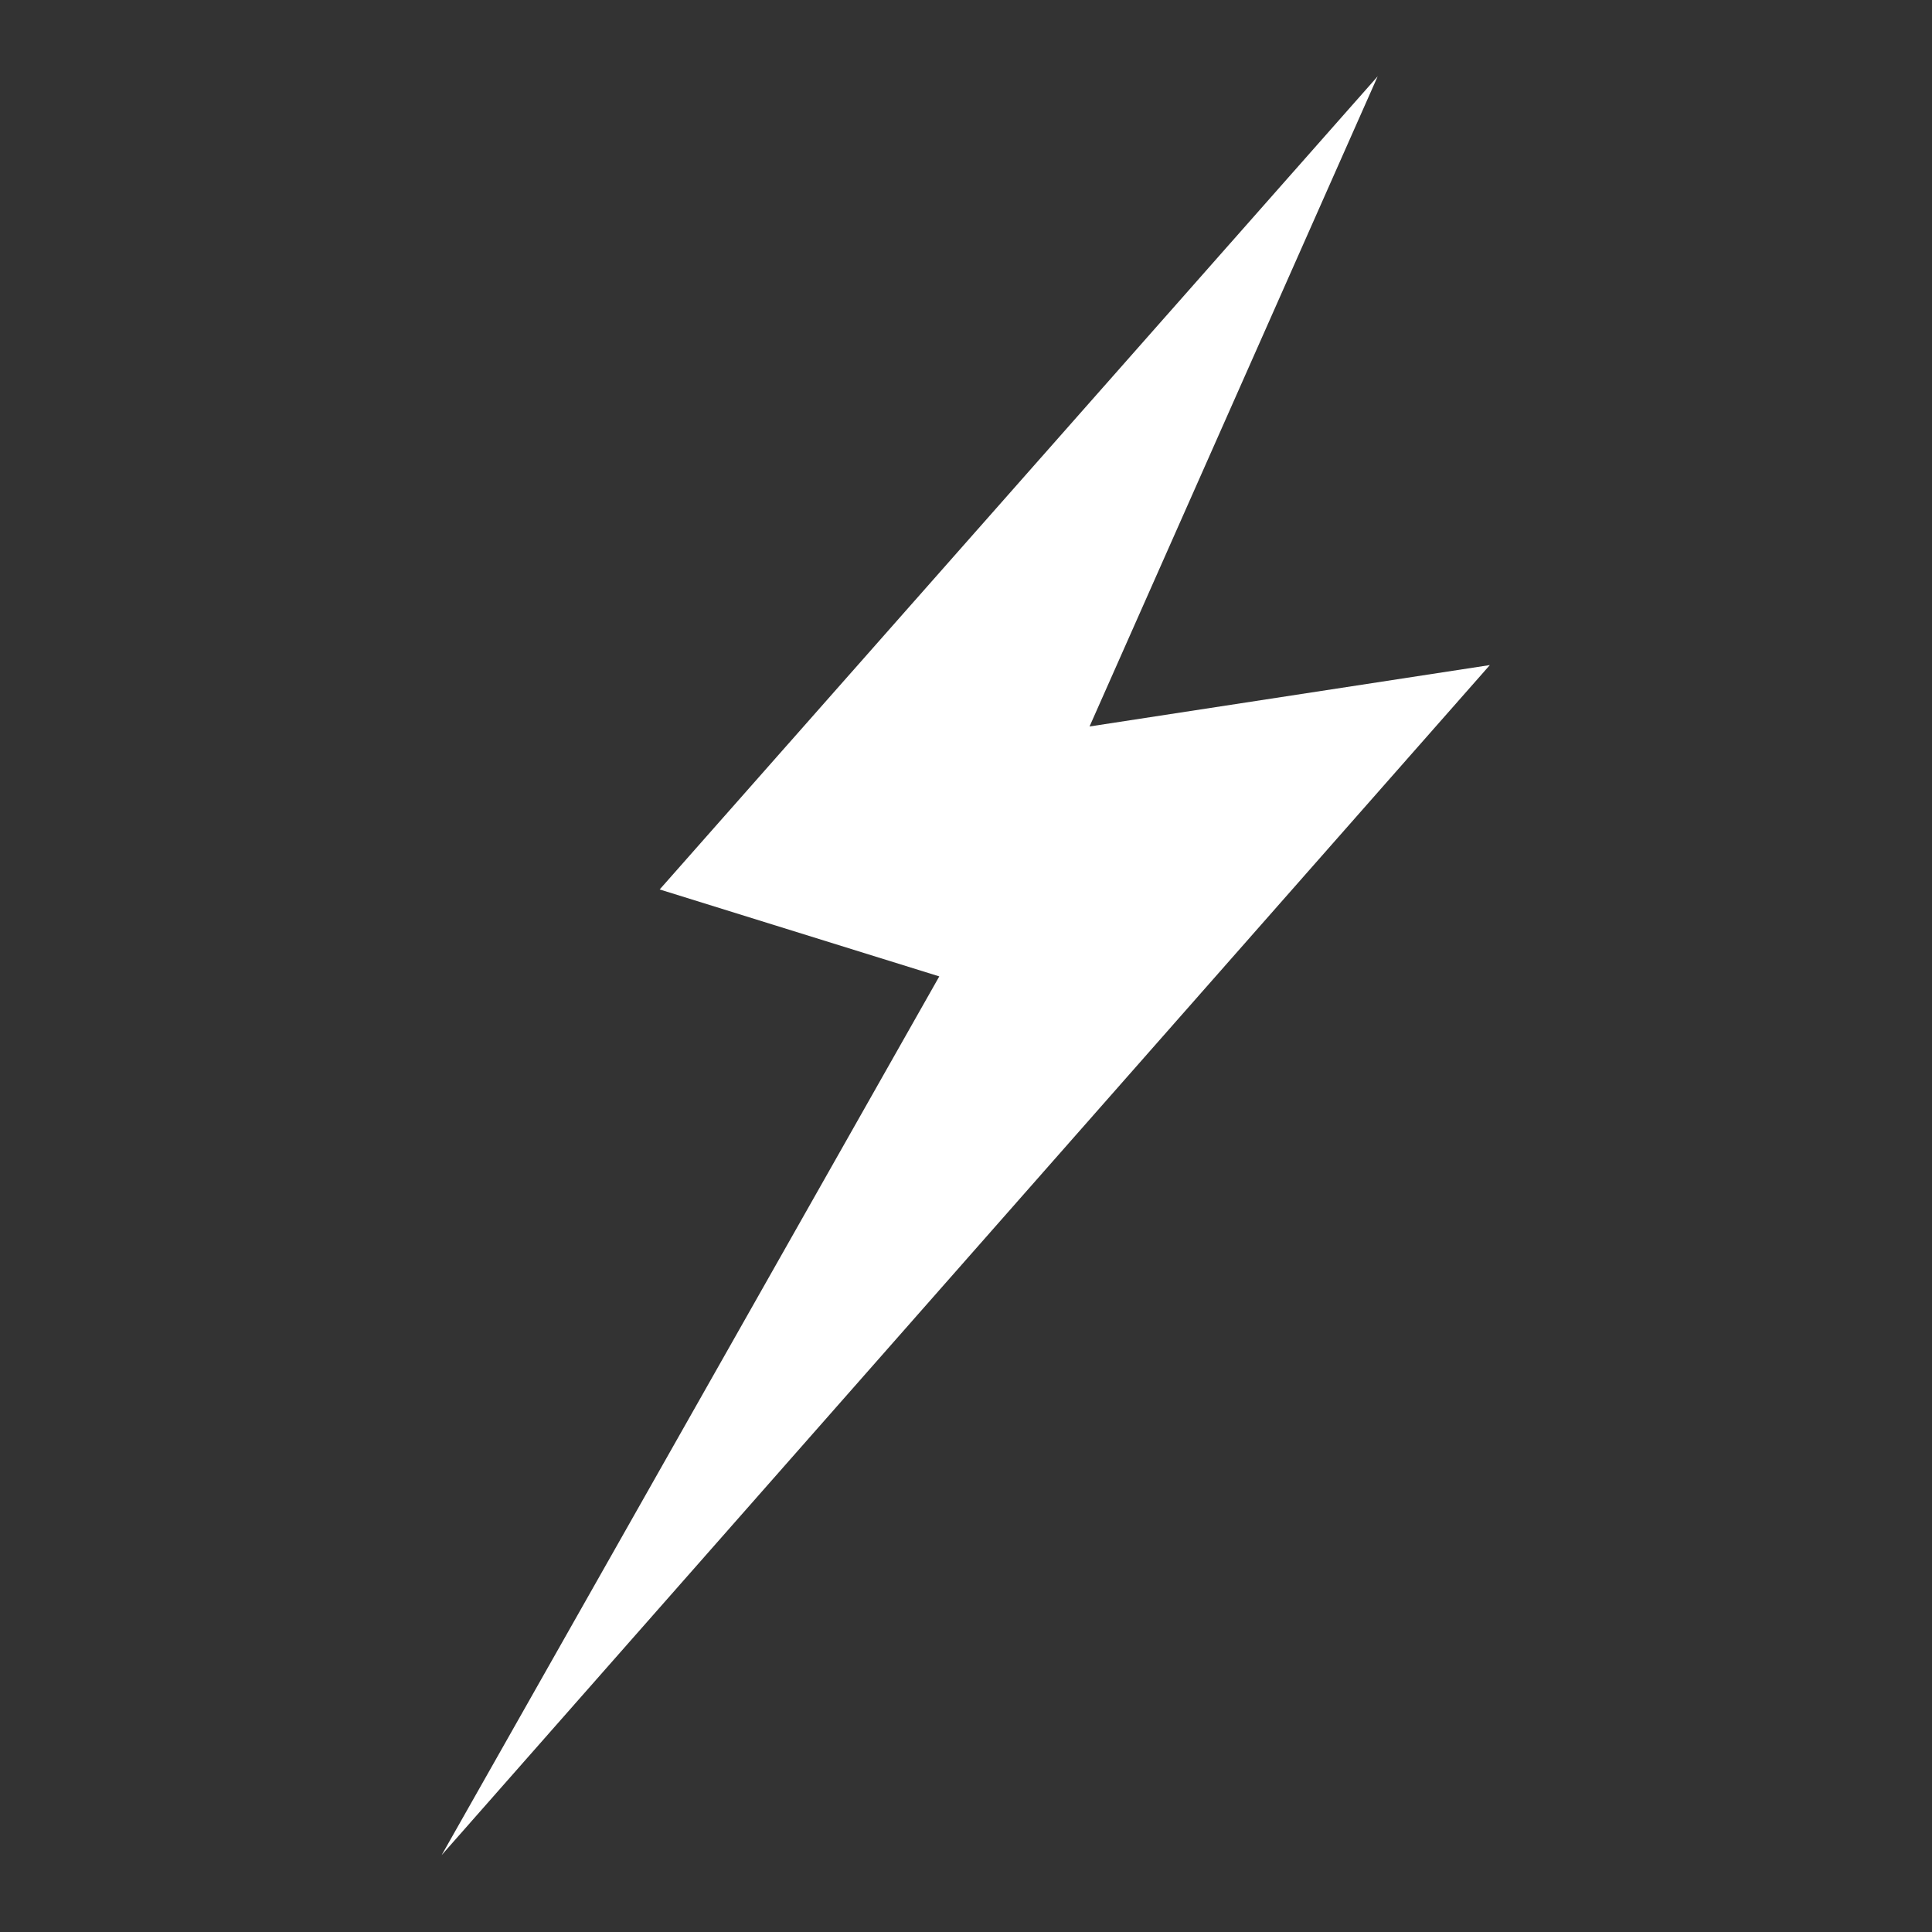 <?xml version="1.0" encoding="utf-8"?>
<!-- Generator: Adobe Illustrator 16.0.0, SVG Export Plug-In . SVG Version: 6.00 Build 0)  -->
<!DOCTYPE svg PUBLIC "-//W3C//DTD SVG 1.1//EN" "http://www.w3.org/Graphics/SVG/1.1/DTD/svg11.dtd">
<svg version="1.1"
	 id="icon-m-camera-flash-always-screen-layer" xmlns:dc="http://purl.org/dc/elements/1.1/" xmlns:cc="http://creativecommons.org/ns#" xmlns:rdf="http://www.w3.org/1999/02/22-rdf-syntax-ns#" xmlns:svg="http://www.w3.org/2000/svg" xmlns:sodipodi="http://sodipodi.sourceforge.net/DTD/sodipodi-0.dtd" xmlns:inkscape="http://www.inkscape.org/namespaces/inkscape" sodipodi:docname="icon-m-camera-flash-always-screen.svg" inkscape:version="0.48.3.1 r9886"
	 xmlns="http://www.w3.org/2000/svg" xmlns:xlink="http://www.w3.org/1999/xlink" x="0px" y="0px" width="48px" height="48px"
	 viewBox="0 0 48 48" enable-background="new 0 0 48 48" xml:space="preserve">
<rect x="0" y="0" width="48" height="48" fill="#333333" stroke="none"/>
<sodipodi:namedview  gridtolerance="10" guidetolerance="10" objecttolerance="10" id="namedview8" pagecolor="#ffffff" bordercolor="#666666" borderopacity="1" inkscape:zoom="9.8390732" inkscape:cx="4.5371794" inkscape:cy="16" showgrid="false" inkscape:window-maximized="1" inkscape:window-width="1024" inkscape:pageopacity="0" inkscape:window-height="686" inkscape:window-x="0" inkscape:current-layer="icon-m-camera-flash-always-screen-layer" inkscape:window-y="30" inkscape:pageshadow="2">
	</sodipodi:namedview>
<g id="icon-m-camera-flash-always-screen" transform="matrix(1.368,0,0,1.368,2.105,2.105)">
	<polygon id="polygon6" fill="#FFFFFF" points="23.482,-0.153 10.442,14.615 15.52,16.194 6.482,32.153 25.519,10.54 18.249,11.655 
			"/>
</g>
</svg>
